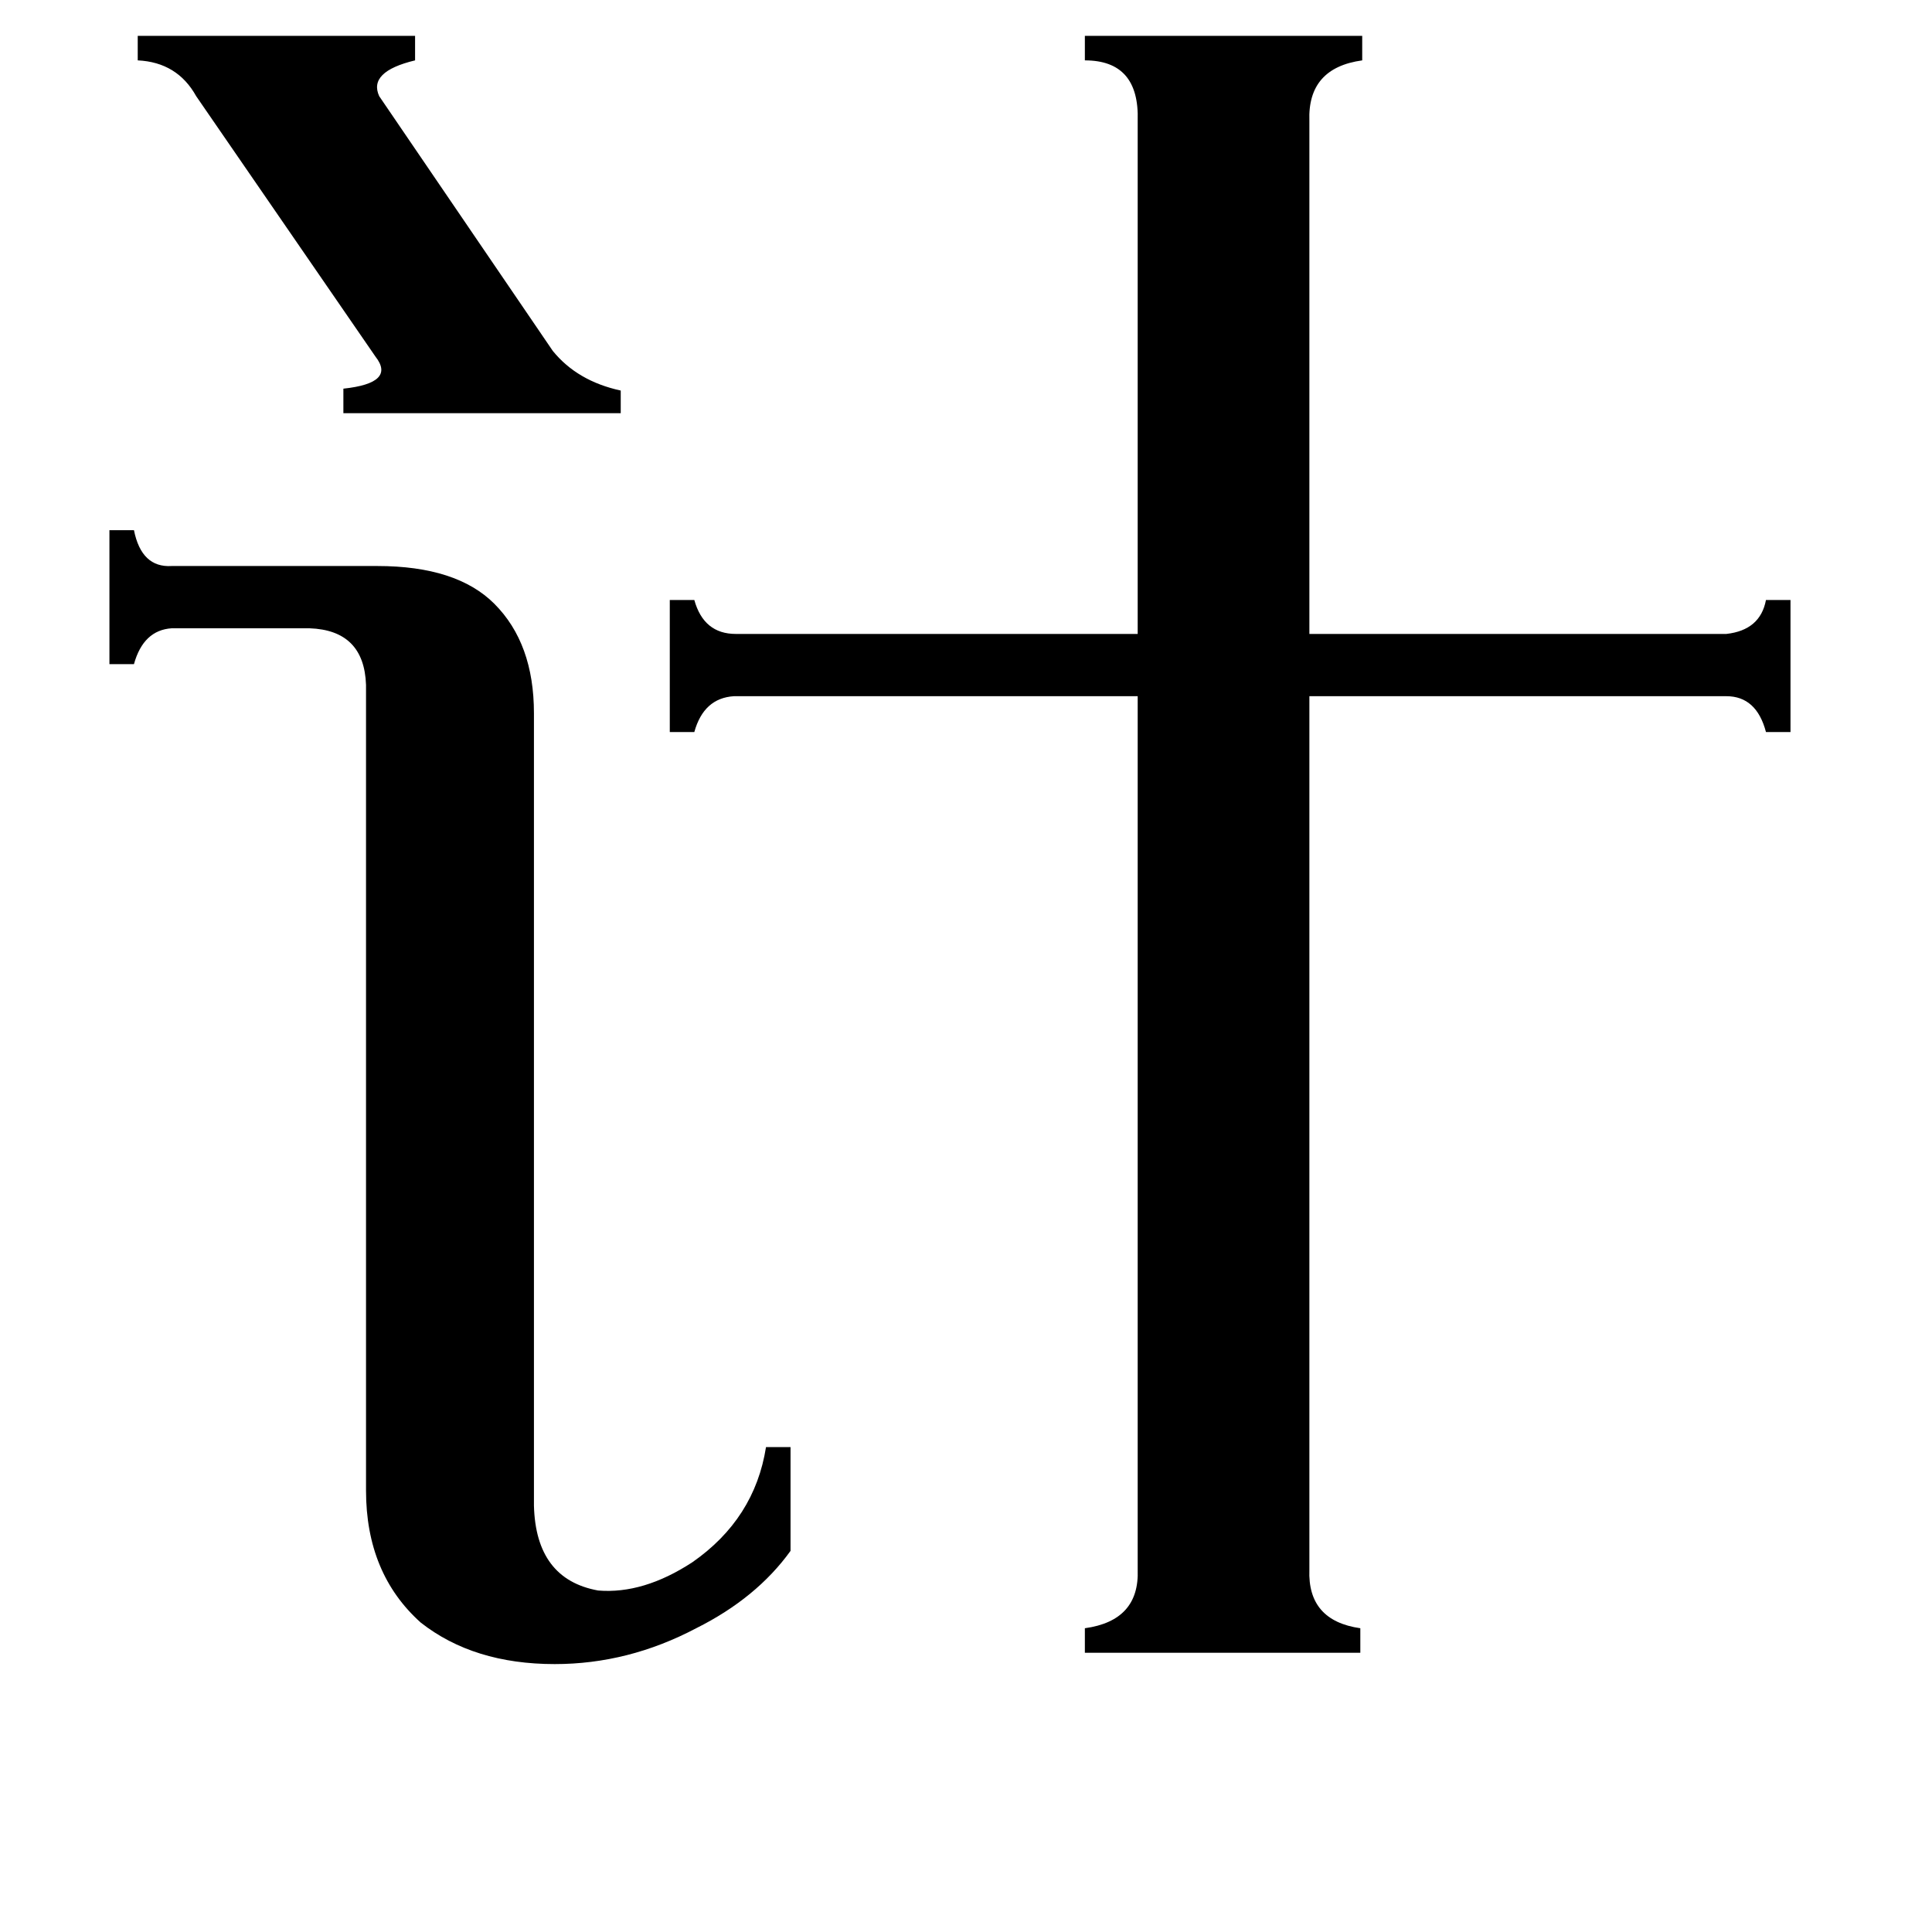<svg xmlns="http://www.w3.org/2000/svg" viewBox="0 -800 1024 1024">
	<path fill="#000000" d="M73 -781H220V-768Q195 -762 201 -749L293 -614Q306 -598 329 -593V-581H182V-594Q210 -597 199 -611L104 -749Q94 -767 73 -768ZM194 -437Q193 -466 164 -467H91Q76 -466 71 -448H58V-519H71Q75 -499 91 -500H200Q242 -500 262 -480Q283 -459 283 -422V-2Q284 37 317 43Q341 45 367 28Q400 5 406 -33H419V22Q401 47 369 63Q333 82 294 82Q251 82 223 60Q194 34 194 -10ZM694 32Q693 59 721 63V76H575V63Q604 59 603 32V-431H389Q373 -430 368 -412H355V-482H368Q373 -464 390 -464H603V-736Q604 -768 575 -768V-781H722V-768Q693 -764 694 -736V-464H915Q933 -466 936 -482H949V-412H936Q931 -431 915 -431H694Z"/>
</svg>
